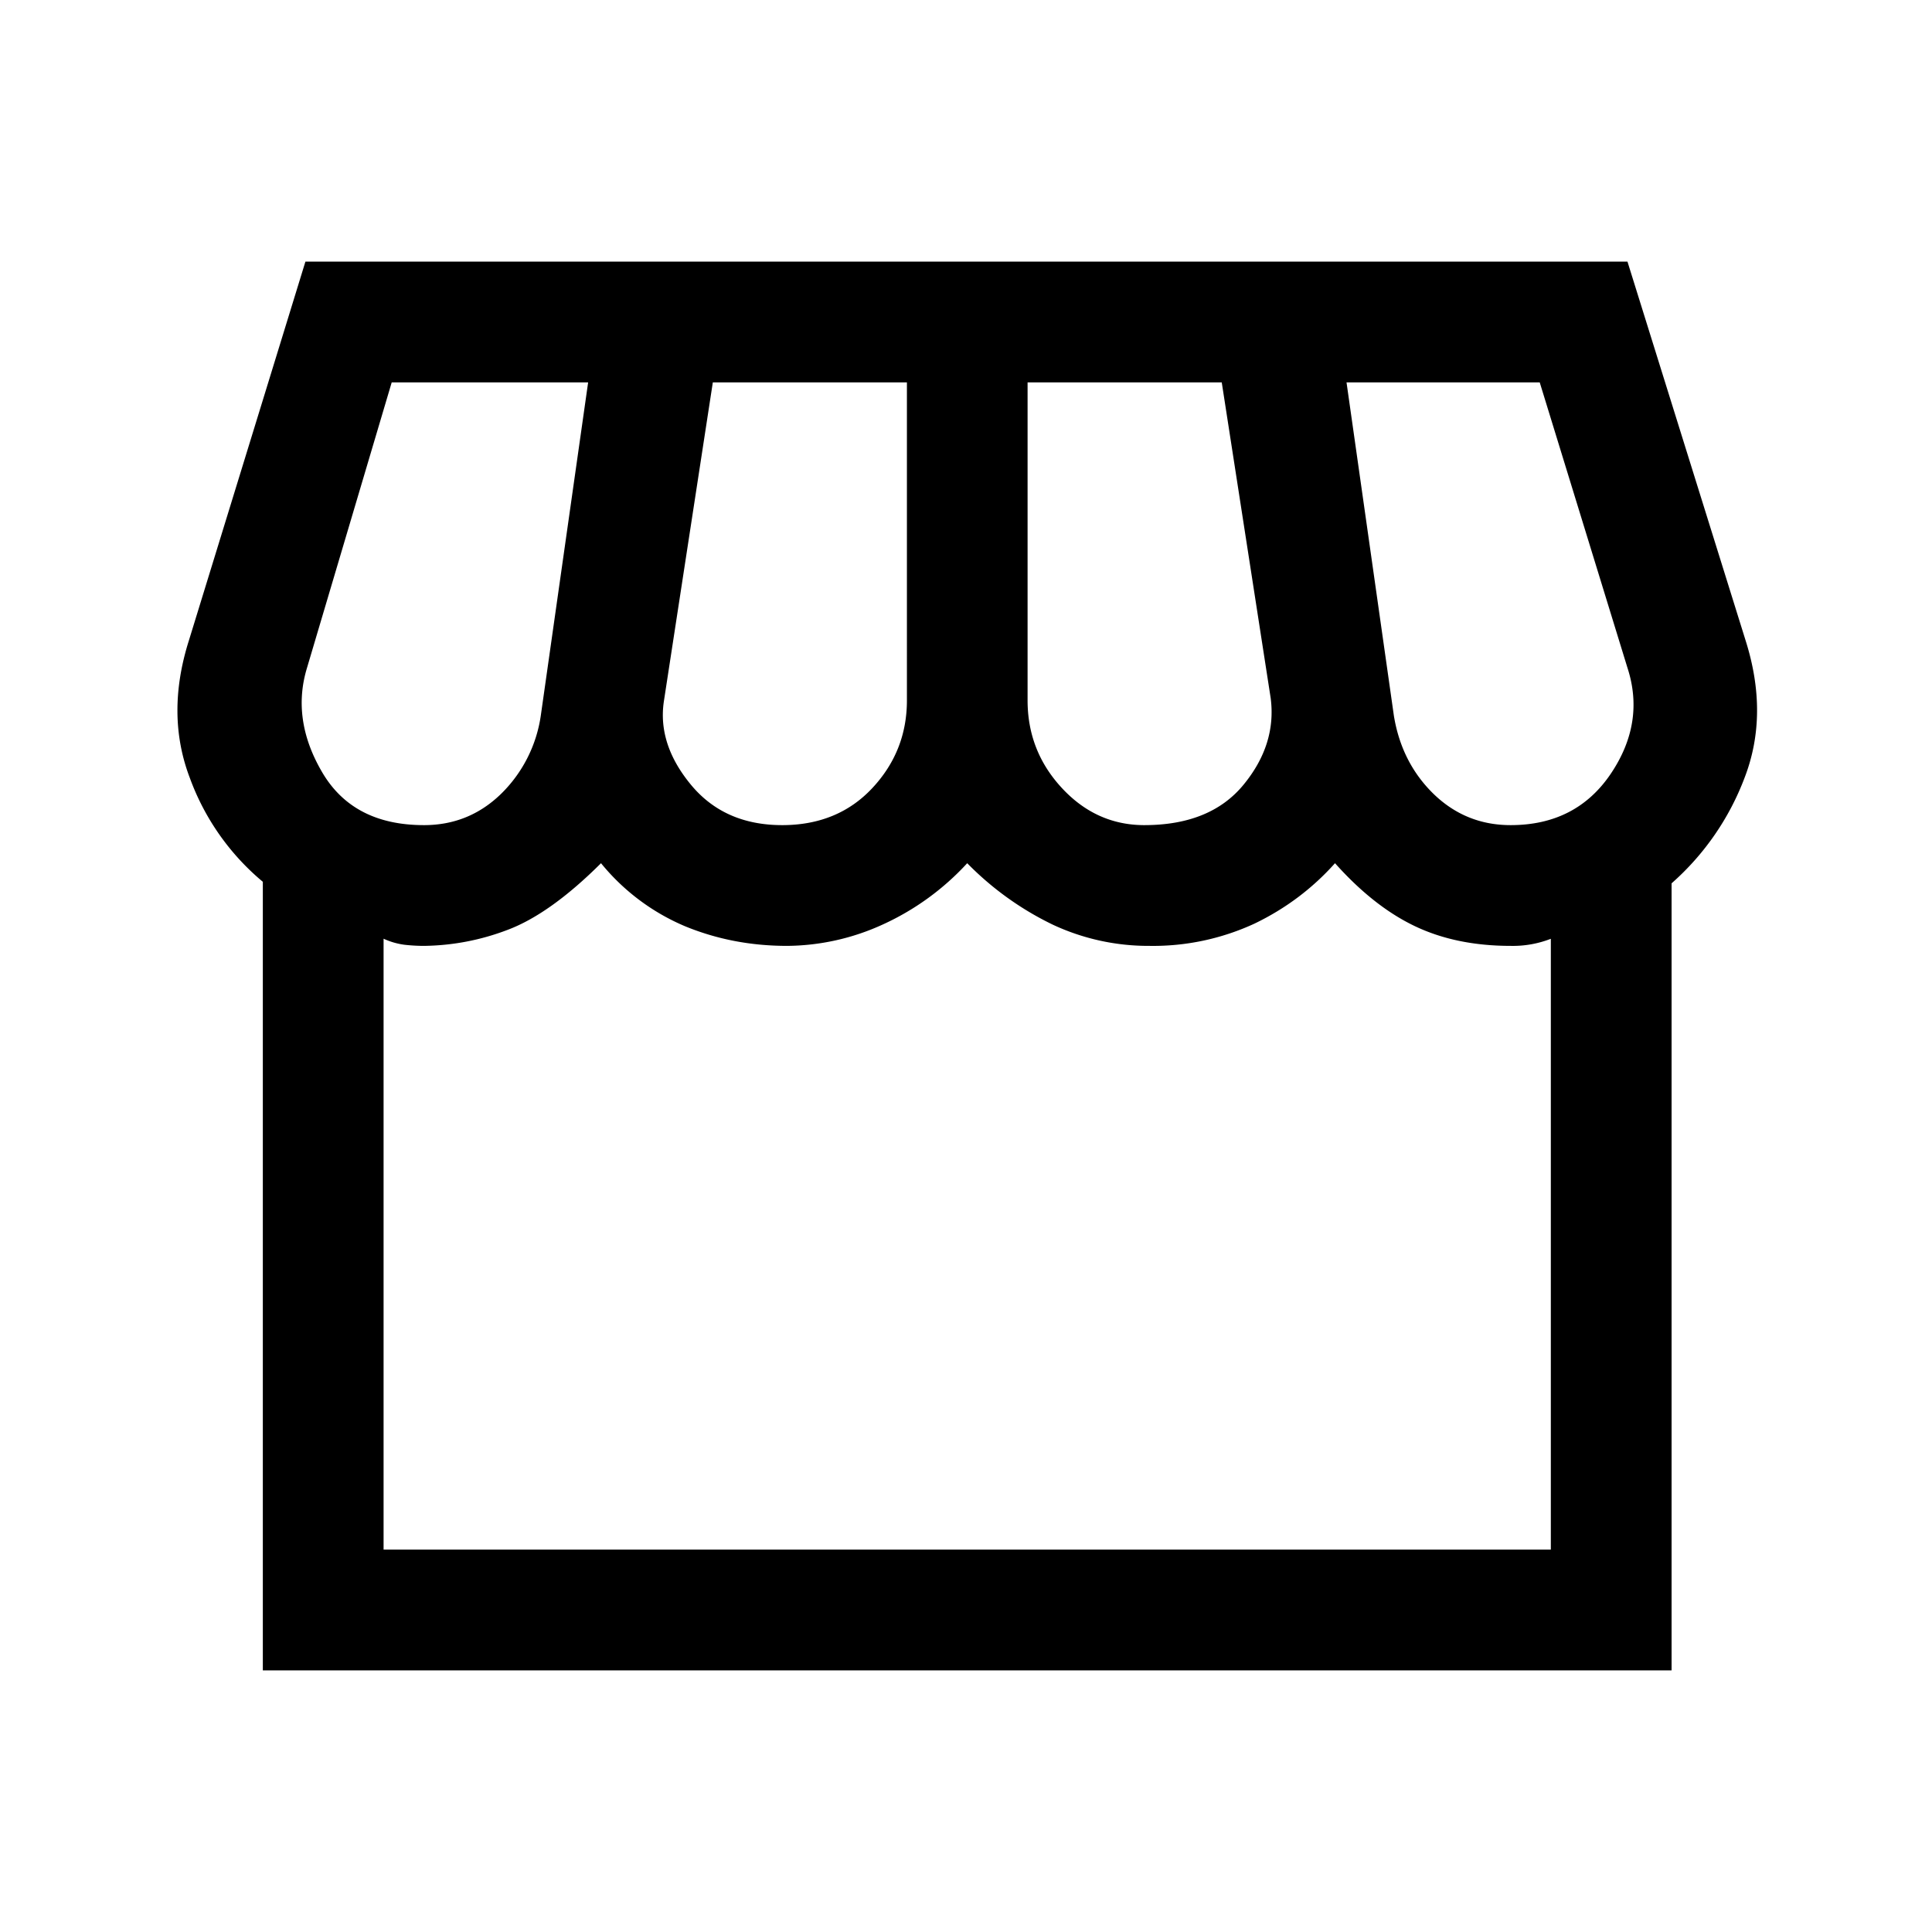 <svg xmlns="http://www.w3.org/2000/svg" width="24" height="24" viewBox="0 0 24 24" fill='currentColor'><path d="M20.765 10.973v9.777h-17.5v-9.796a3.03 3.03 0 0 1-.906-1.288q-.303-.791-.013-1.708L3.794 3.25h16.423l1.468 4.708q.29.917-.013 1.703a3.3 3.3 0 0 1-.907 1.312m-6.55-.723q.82 0 1.232-.501t.338-1.076l-.608-3.923h-2.412V8.7q0 .63.427 1.09t1.024.46m-4.5 0q.69 0 1.12-.46t.43-1.09V4.75H8.855l-.608 3.961q-.08.533.335 1.036t1.135.503m-4.45 0q.557 0 .956-.387a1.7 1.7 0 0 0 .495-.974l.588-4.139h-2.44L3.815 8.292q-.198.644.187 1.301t1.264.657m13.5 0q.812 0 1.243-.637.43-.638.207-1.32L19.127 4.75h-2.4l.588 4.139q.095.585.494.974.4.387.956.387m-14 9h14.5v-7.588a1.3 1.3 0 0 1-.5.088q-.674 0-1.187-.244t-.994-.783q-.42.47-.995.748a3 3 0 0 1-1.312.279 2.8 2.8 0 0 1-1.2-.264 3.8 3.8 0 0 1-1.062-.763 3.25 3.25 0 0 1-1.05.762 2.9 2.9 0 0 1-1.188.265q-.676 0-1.27-.245a2.7 2.7 0 0 1-1.041-.782q-.632.63-1.163.829a3 3 0 0 1-1.037.198q-.119 0-.243-.014a.9.9 0 0 1-.258-.075z"/></svg>